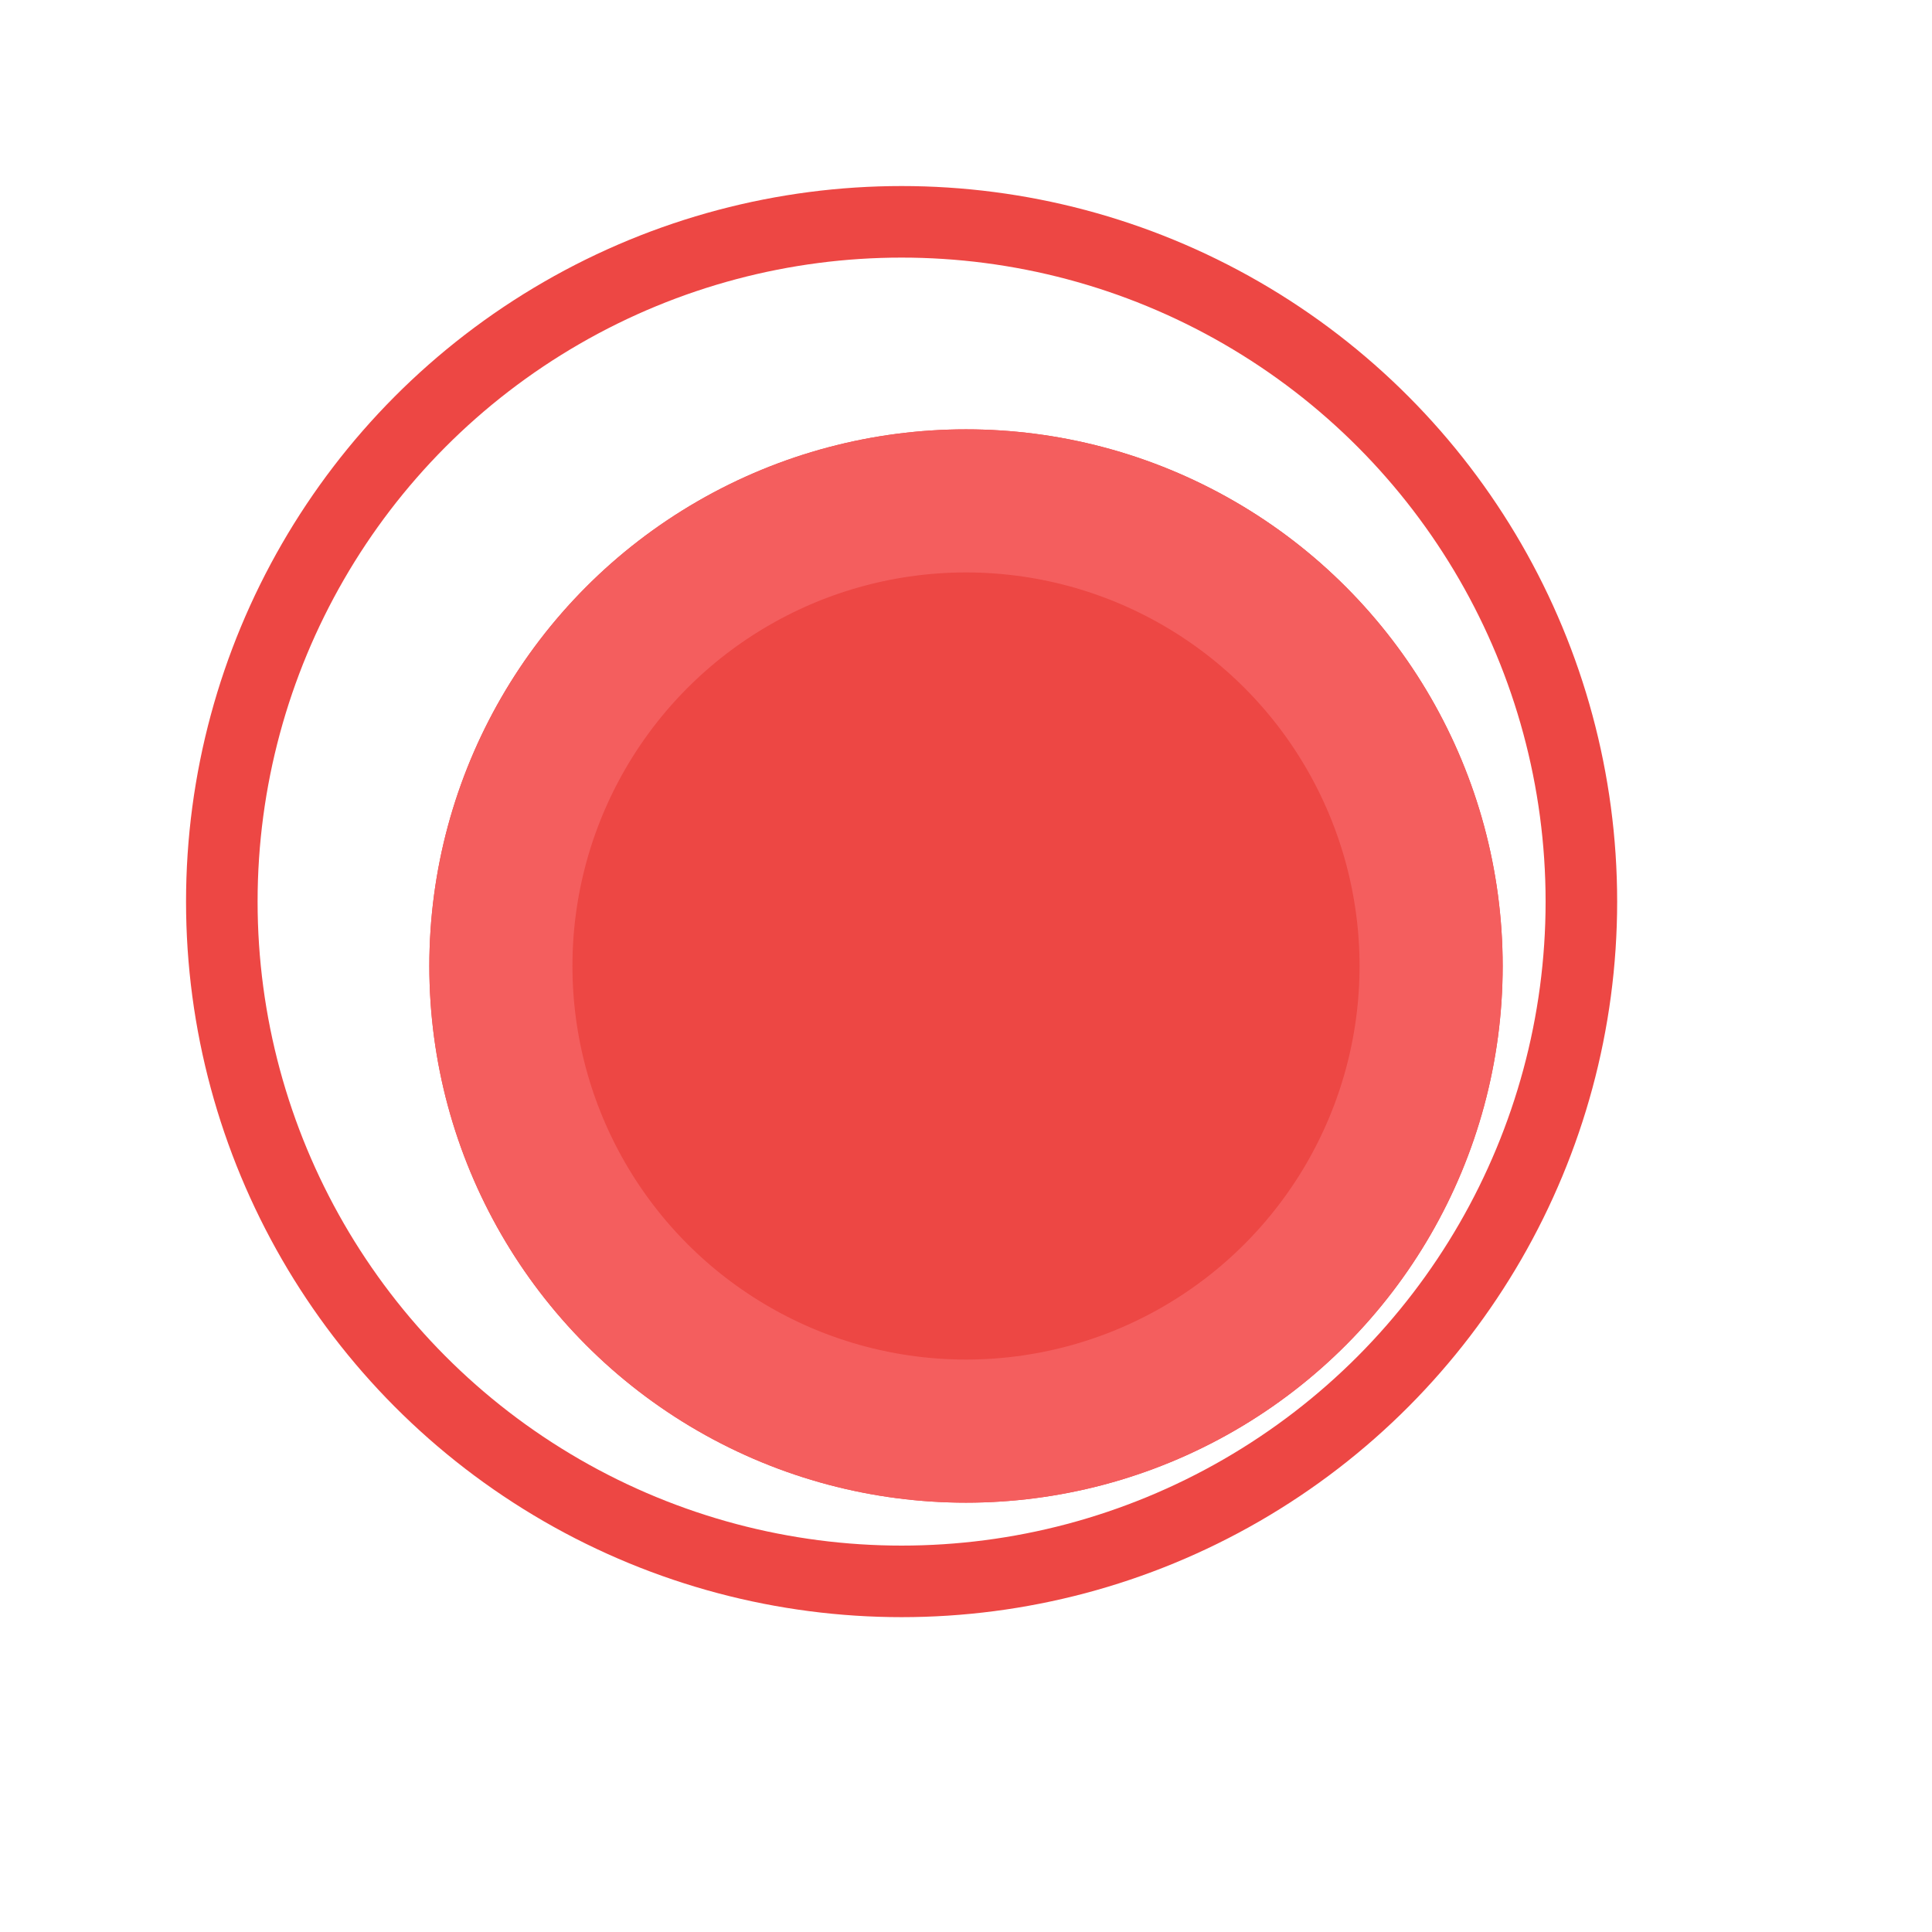 <svg className="h-8 fill-current text-red-600 pr-2 dark:text-red-300" width="70" height="70" viewBox="0 0 135 135" fill="none" xmlns="http://www.w3.org/2000/svg">
<circle cx="63" cy="63" r="47.5" stroke="#ED4744" stroke-width="5"/>
<g filter="url(#filter0_d)">
<circle cx="63.5" cy="63.5" r="37.5" fill="#ED4744"/>
<circle cx="63.5" cy="63.5" r="32.5" stroke="#F45E5E" stroke-width="10"/>
</g>
<defs>
<filter id="filter0_d" x="0" y="0" width="135" height="135" filterUnits="userSpaceOnUse" color-interpolation-filters="sRGB">
<feFlood flood-opacity="0" result="BackgroundImageFix"/>
<feColorMatrix in="SourceAlpha" type="matrix" values="0 0 0 0 0 0 0 0 0 0 0 0 0 0 0 0 0 0 127 0"/>
<feMorphology radius="1" operator="dilate" in="SourceAlpha" result="effect1_dropShadow"/>
<feOffset dx="4" dy="4"/>
<feGaussianBlur stdDeviation="14.5"/>
<feColorMatrix type="matrix" values="0 0 0 0 0 0 0 0 0 0 0 0 0 0 0 0 0 0 0.15 0"/>
<feBlend mode="normal" in2="BackgroundImageFix" result="effect1_dropShadow"/>
<feBlend mode="normal" in="SourceGraphic" in2="effect1_dropShadow" result="shape"/>
</filter>
</defs>
</svg>
